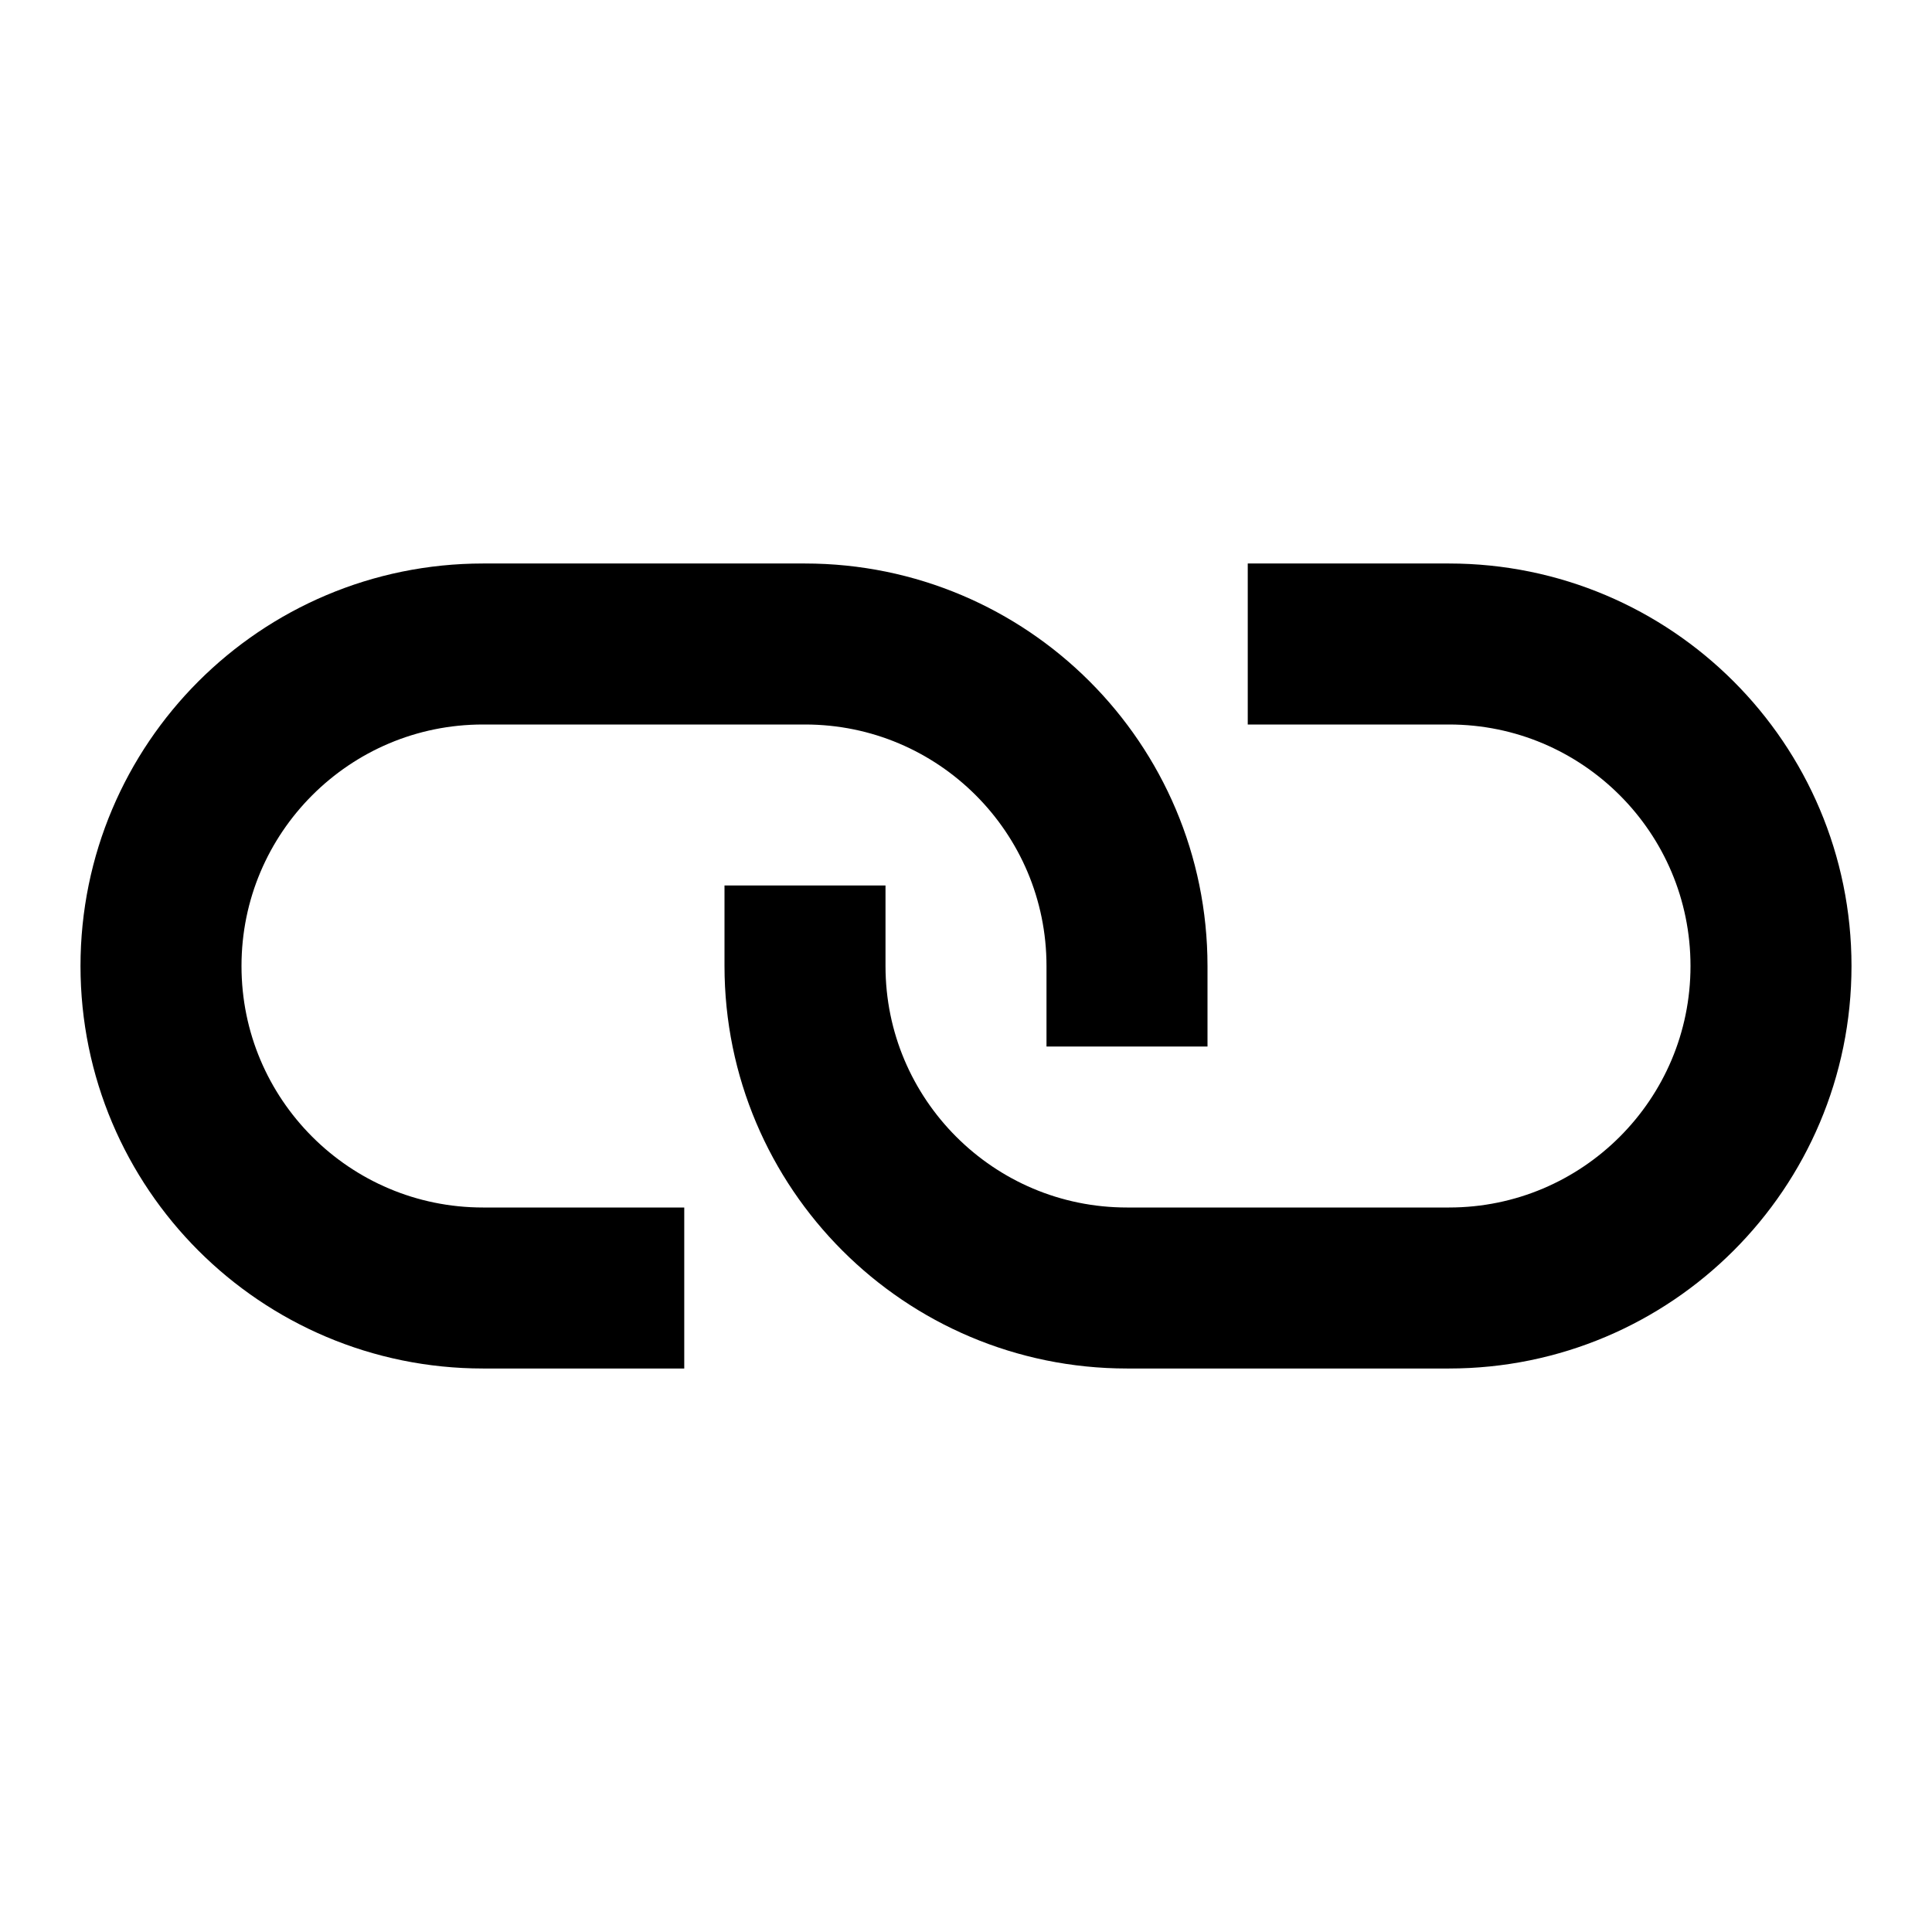 <svg width="24" height="24" viewBox="0 0 24 24" fill="none" xmlns="http://www.w3.org/2000/svg">
<path d="M10 12V12C10 14.209 11.791 16 14 16L18 16C20.209 16 22 14.209 22 12V12C22 9.791 20.209 8 18 8L16.5 8" stroke="black" stroke-width="2" stroke-linecap="square"/>
<path d="M14 12V12C14 9.791 12.209 8 10 8L6 8C3.791 8 2 9.791 2 12V12C2 14.209 3.791 16 6 16L7.5 16" stroke="black" stroke-width="2" stroke-linecap="square"/>
</svg>
